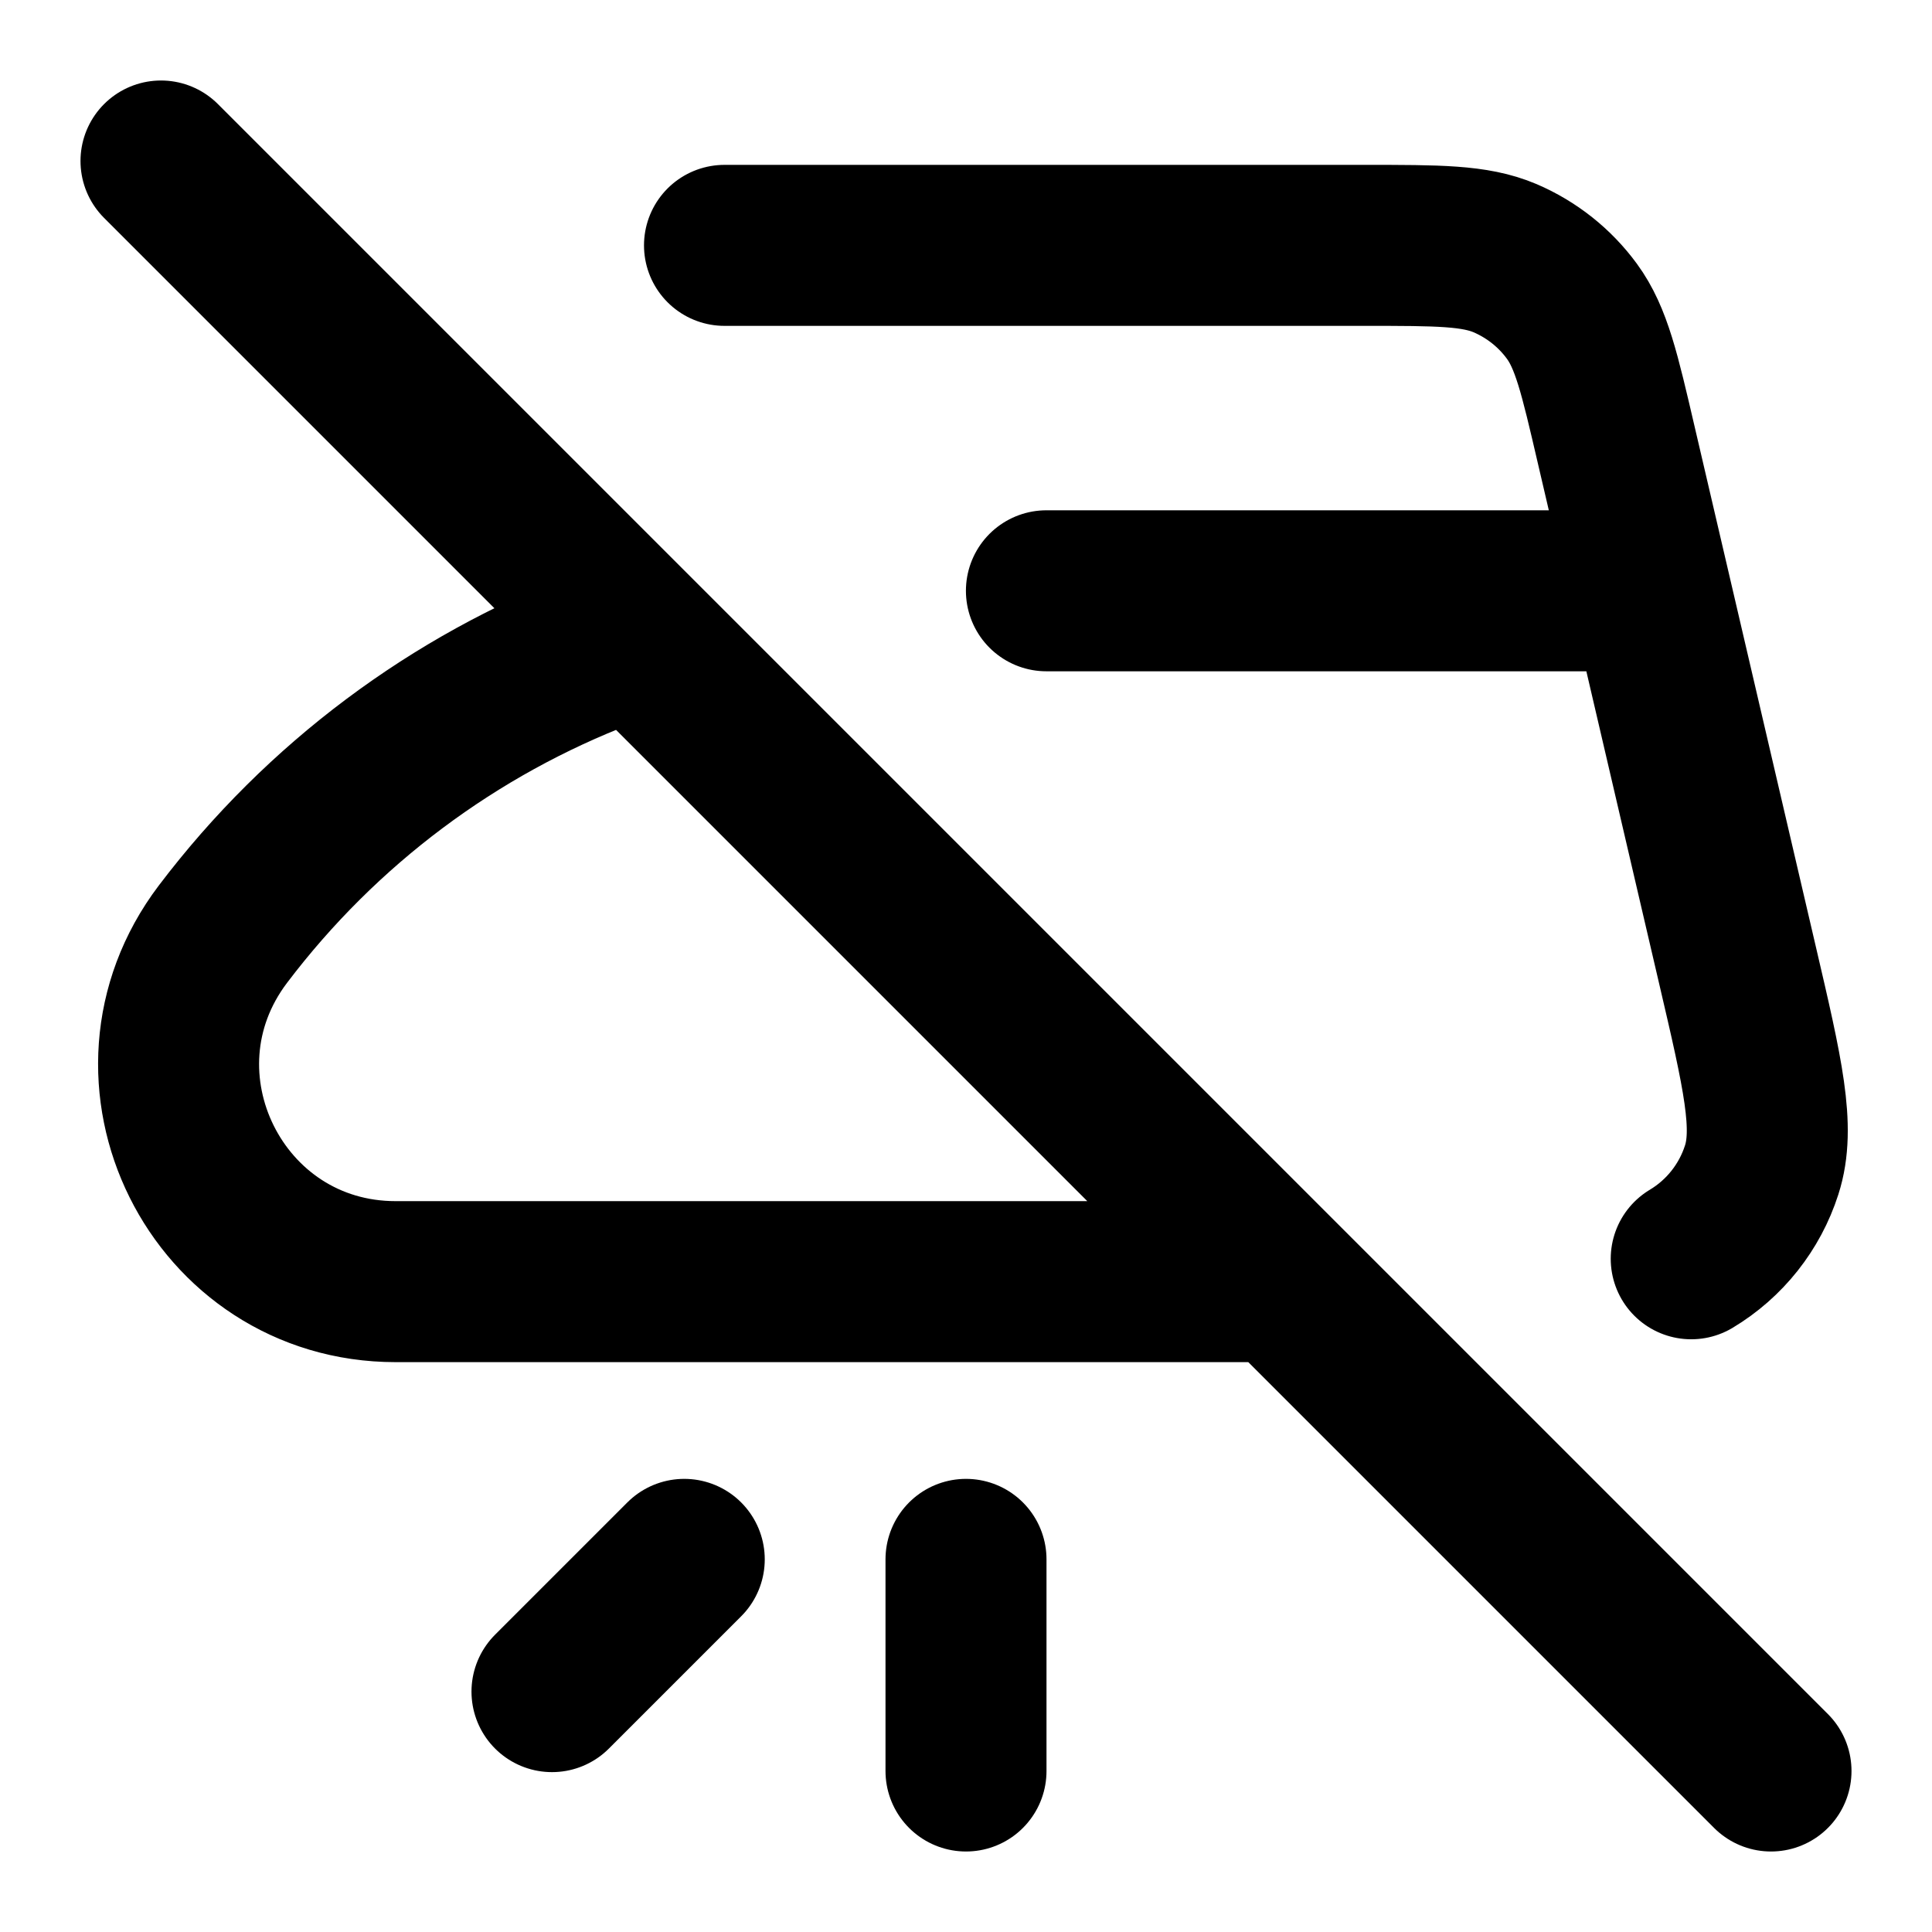 <svg width="24" height="24" viewBox="0 0 24 24" fill="none" xmlns="http://www.w3.org/2000/svg">
<path d="M12.999 7.339H20.5M20.5 7.339L21.585 11.995C21.898 13.336 22.054 14.007 21.884 14.534C21.736 14.995 21.425 15.388 21.009 15.637M20.5 7.339L20.076 5.521C19.871 4.638 19.768 4.196 19.527 3.867C19.314 3.576 19.027 3.349 18.696 3.207C18.321 3.048 17.867 3.048 16.96 3.048H9M15.499 15.921H4.915C2.691 15.921 1.427 13.378 2.769 11.605C3.999 9.981 5.645 8.762 7.5 8.052M12 22V19.371M6.857 21.014L8.5 19.371M2 2L22 22" stroke="currentColor" stroke-width="2" stroke-linecap="round" stroke-linejoin="round"/>
</svg>

